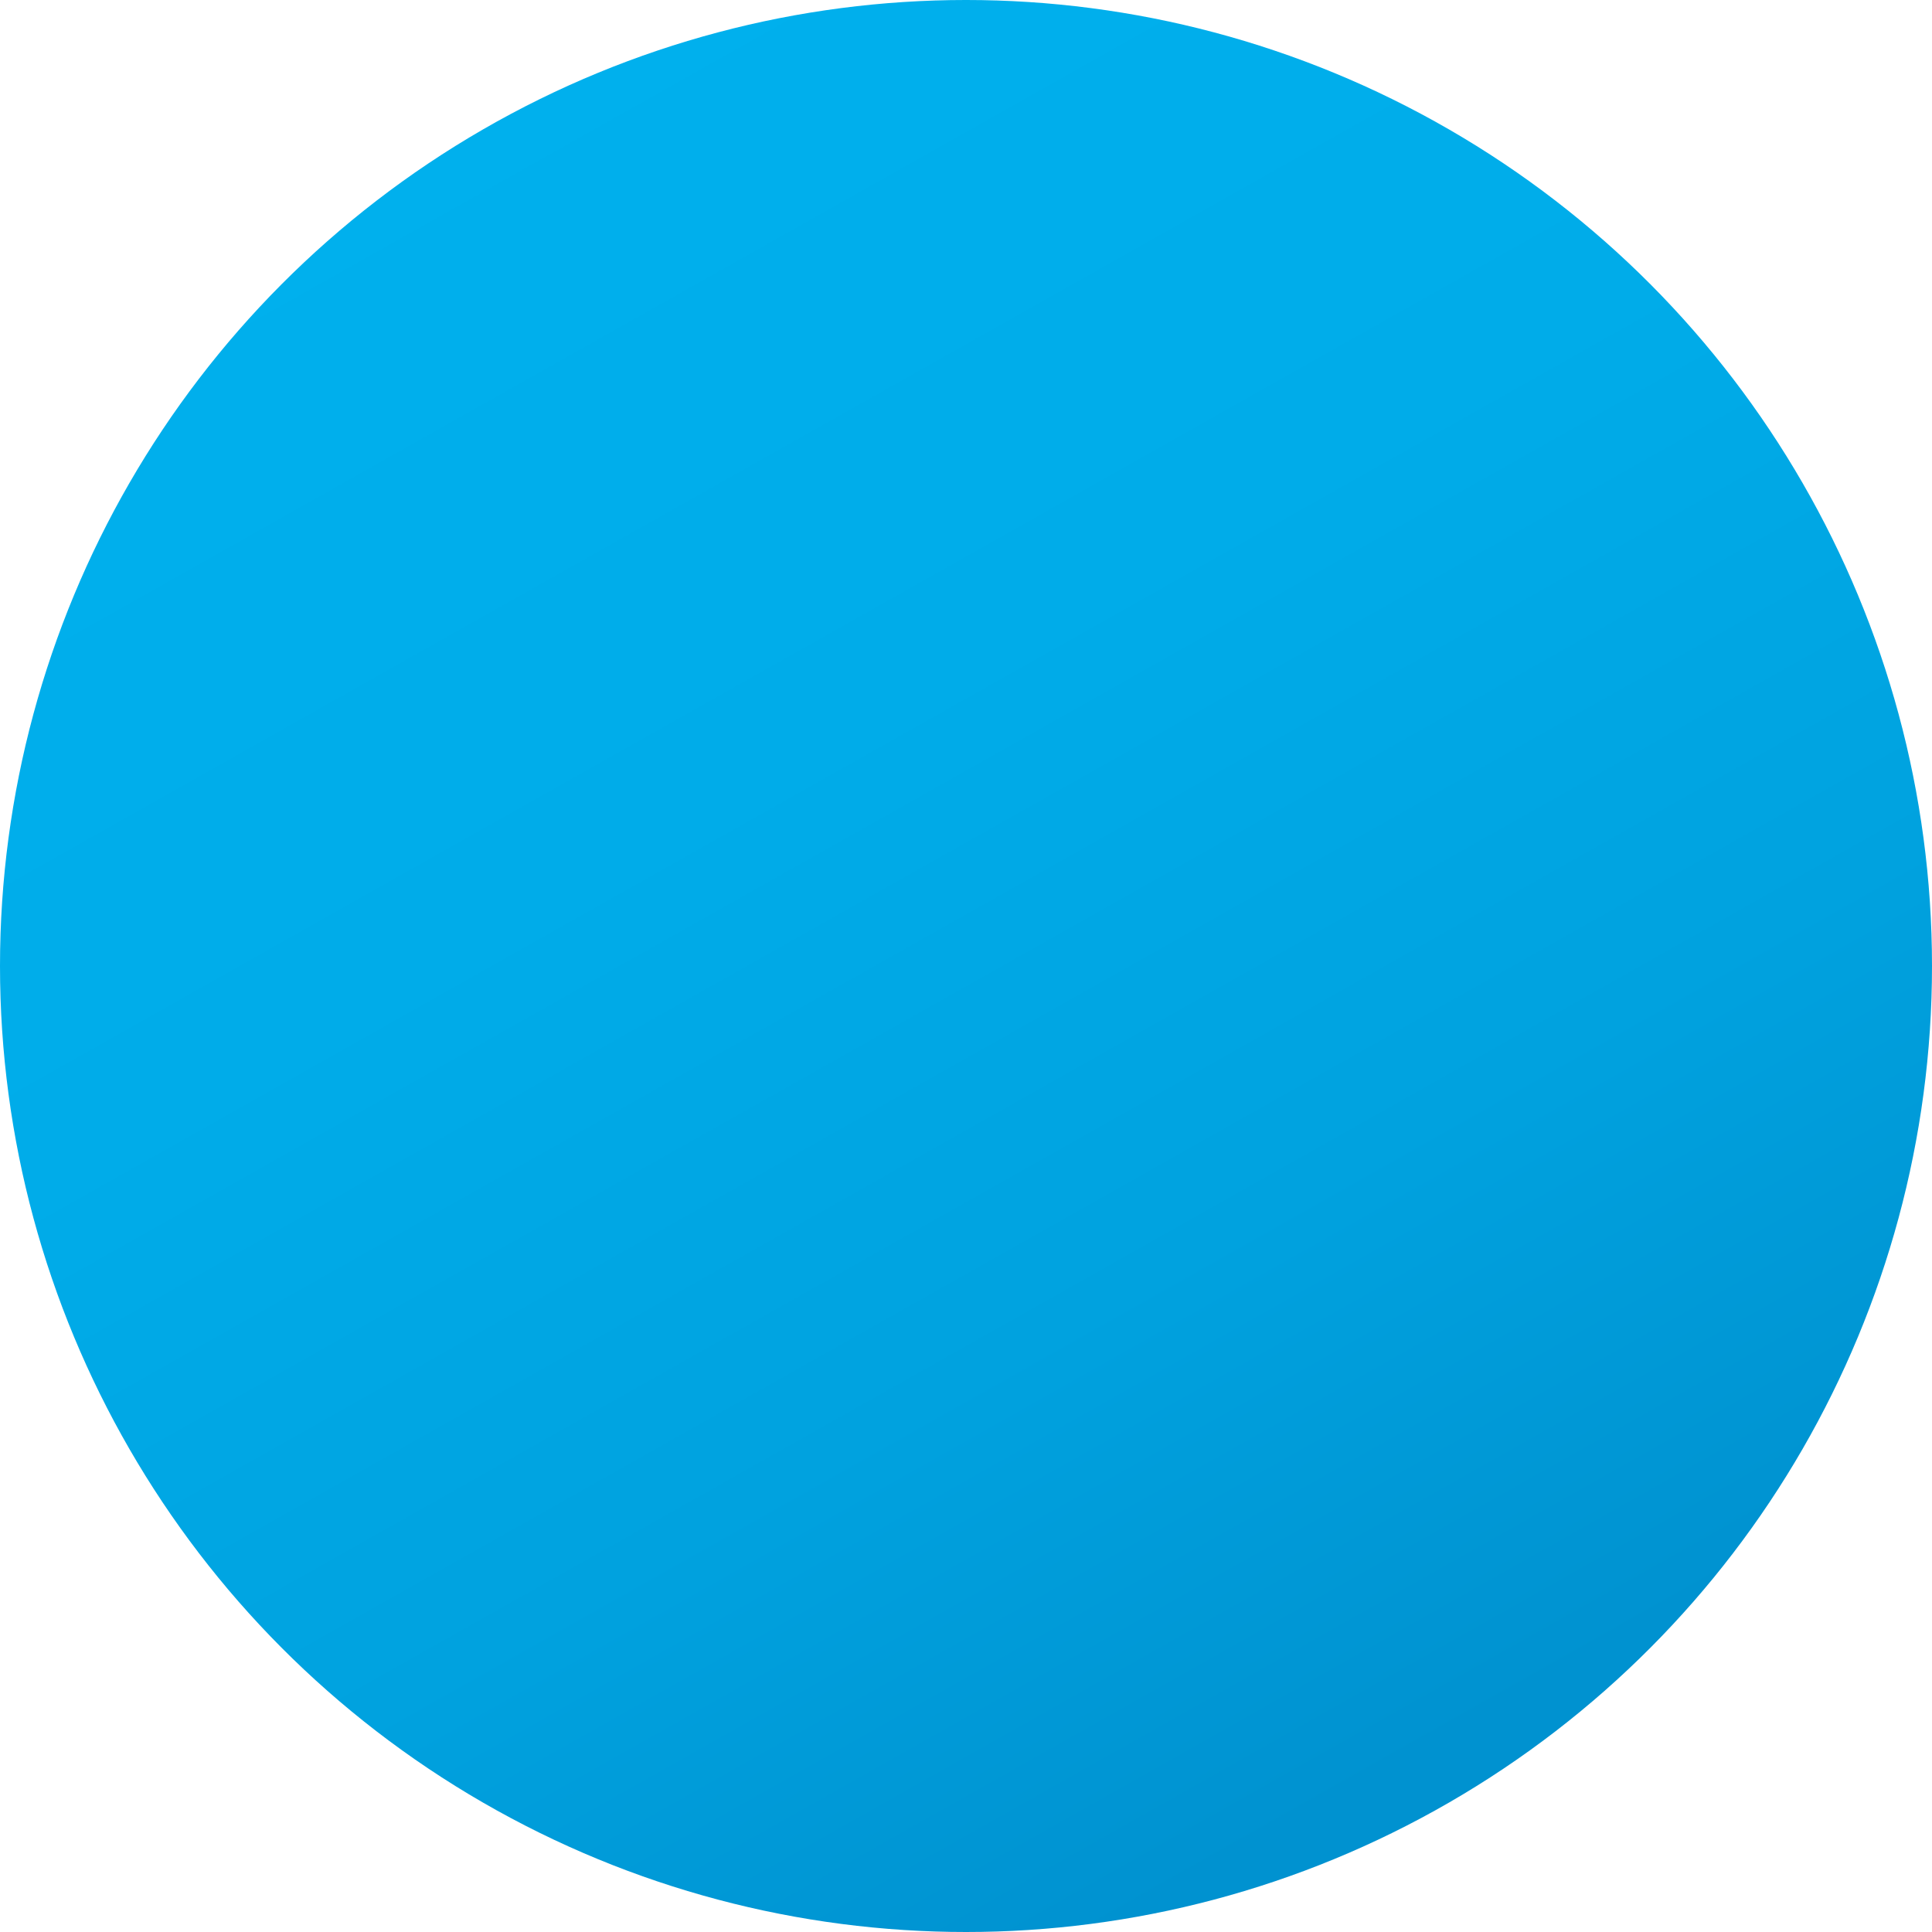 <svg xmlns="http://www.w3.org/2000/svg" xmlns:xlink="http://www.w3.org/1999/xlink" width="156.016" height="156.016" viewBox="0 0 156.016 156.016">
  <defs>
    <linearGradient id="linear-gradient" x1="0.247" y1="0.051" x2="0.73" y2="0.908" gradientUnits="objectBoundingBox">
      <stop offset="0" stop-color="#00b0ed"/>
      <stop offset="0.386" stop-color="#00ace9"/>
      <stop offset="0.713" stop-color="#00a2df"/>
      <stop offset="1" stop-color="#0092d0"/>
    </linearGradient>
  </defs>
  <g id="Сгруппировать_141" data-name="Сгруппировать 141" transform="translate(2585.481 -503.499)">
    <circle id="Эллипс_5" data-name="Эллипс 5" cx="78.008" cy="78.008" r="78.008" transform="translate(-2585.481 503.499)" fill="url(#linear-gradient)"/>
  </g>
</svg>
